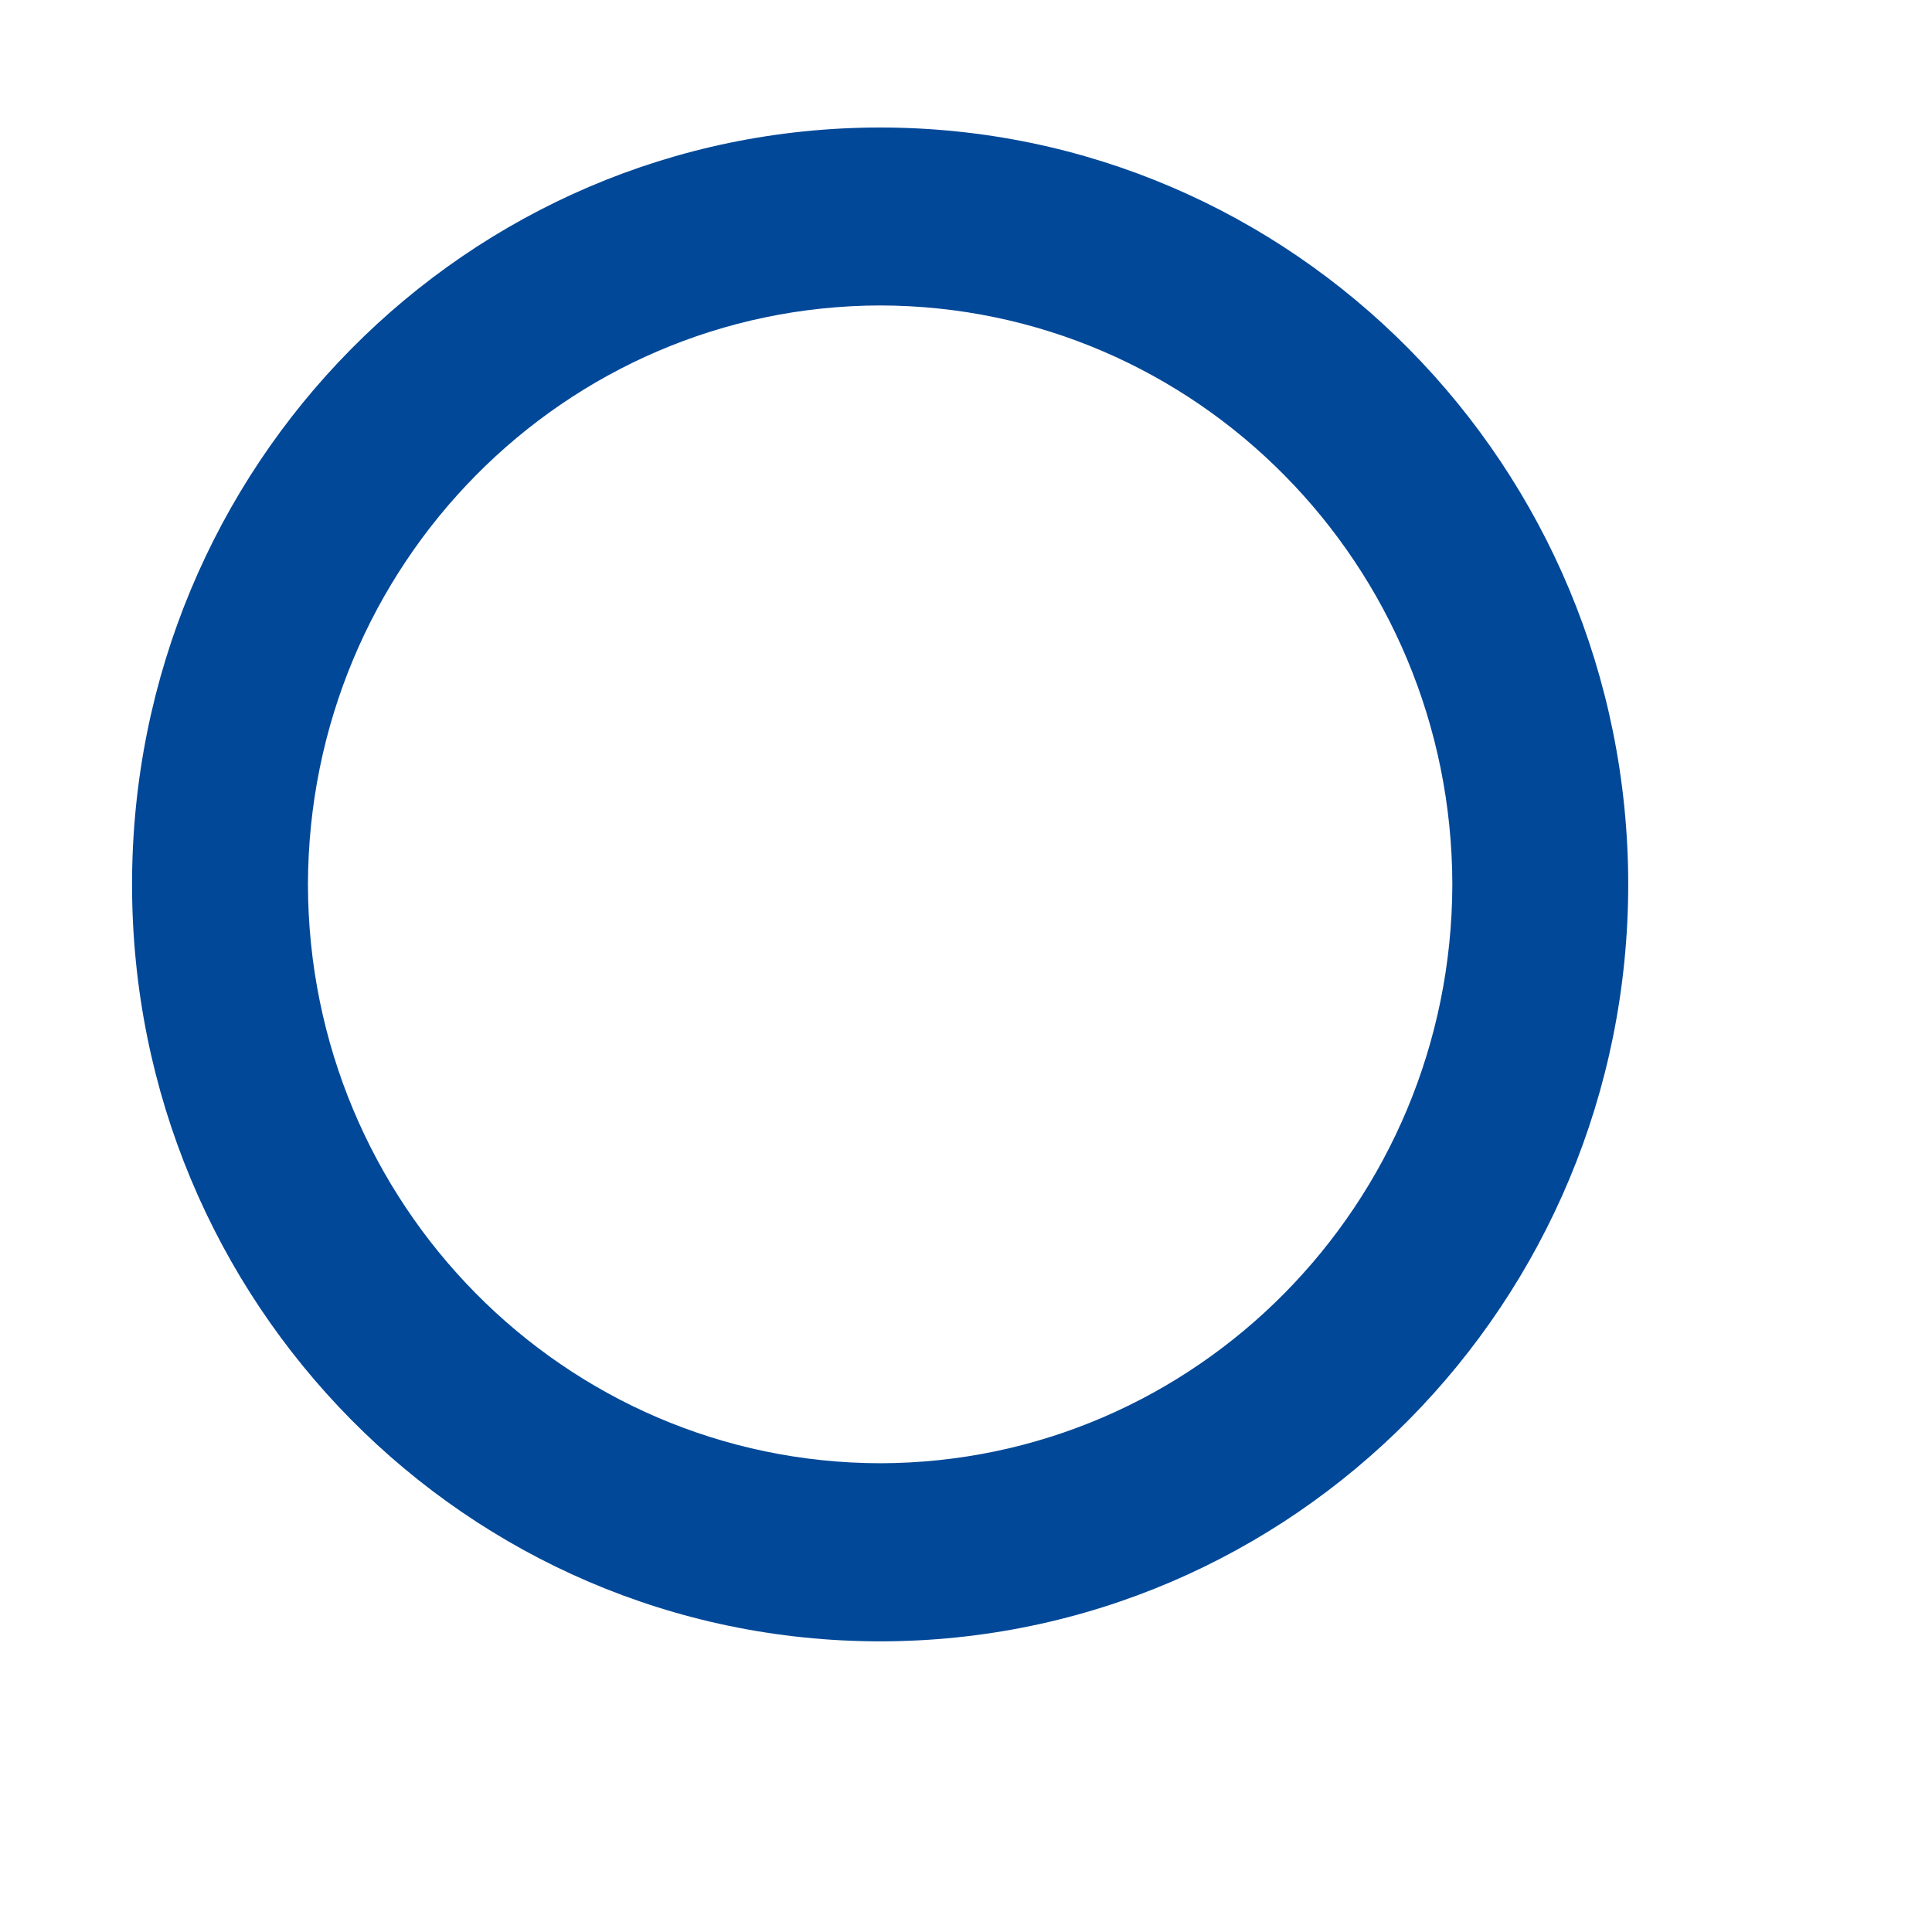 <svg width="100" height="100" xmlns="http://www.w3.org/2000/svg">
 <!-- Created with Method Draw - http://github.com/duopixel/Method-Draw/ -->

 <g>
  <title>background</title>
  <rect fill="none" id="canvas_background" height="102" width="102" y="-1" x="-1"/>
  <g display="none" overflow="visible" y="0" x="0" height="100%" width="100%" id="canvasGrid">
   <rect fill="url(#gridpattern)" stroke-width="0" y="0" x="0" height="100%" width="100%"/>
  </g>
 </g>
 <g>
  <title>Layer 1</title>
  <!-- Created with Method Draw - http://github.com/duopixel/Method-Draw/ -->
  <g transform="matrix(0.444,0,0,0.444,0,0) " id="svg_10">
   <title transform="translate(-20,-7.5) translate(-531,-337.5) translate(552.5,0) translate(0,350) ">background</title>
   <rect x="0.5" y="4" width="202" height="202" id="svg_8" fill="none"/>
   <g id="svg_7" display="none">
    <rect id="svg_11" width="580" height="400" x="1.5" y="5" stroke-width="0" fill="url(#gridpattern)"/>
   </g>
  </g>
  <path d="m45.556,6.6c-21.399,0 -38.721,17.526 -38.721,39.178c0,21.636 17.321,39.17 38.721,39.178c21.383,-0.008 38.713,-17.542 38.721,-39.178c-0.008,-21.652 -17.337,-39.178 -38.721,-39.178zm0,69.138c-16.35,-0.032 -29.586,-13.425 -29.617,-29.96c0.04,-16.543 13.268,-29.936 29.625,-29.968c16.342,0.032 29.578,13.425 29.609,29.968c-0.04,16.535 -13.276,29.928 -29.617,29.96z" fill="#014898" id="svg_6"/>
 </g>
</svg>